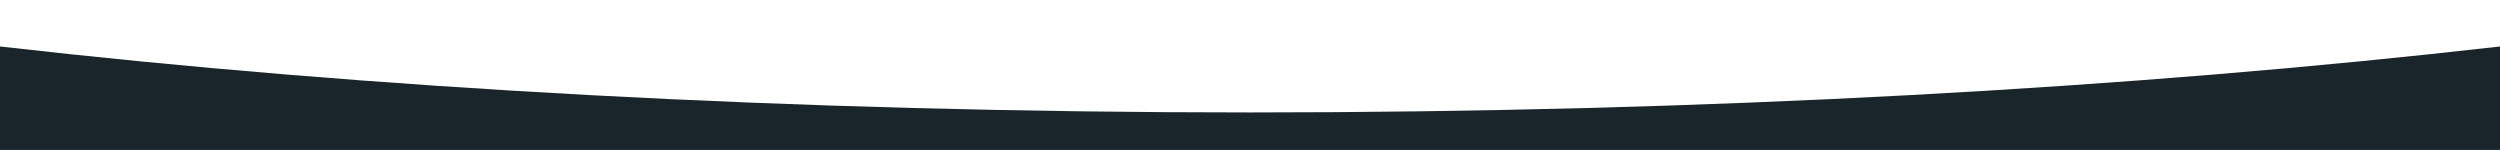<svg xmlns="http://www.w3.org/2000/svg" width="667" height="40" xmlns:v="https://vecta.io/nano"><path fill="#19242b" d="M667,12.4V41H0V12.4C97.67,23.58,211.7,30,333.5,30S569.33,23.58,667,12.4z"/></svg>